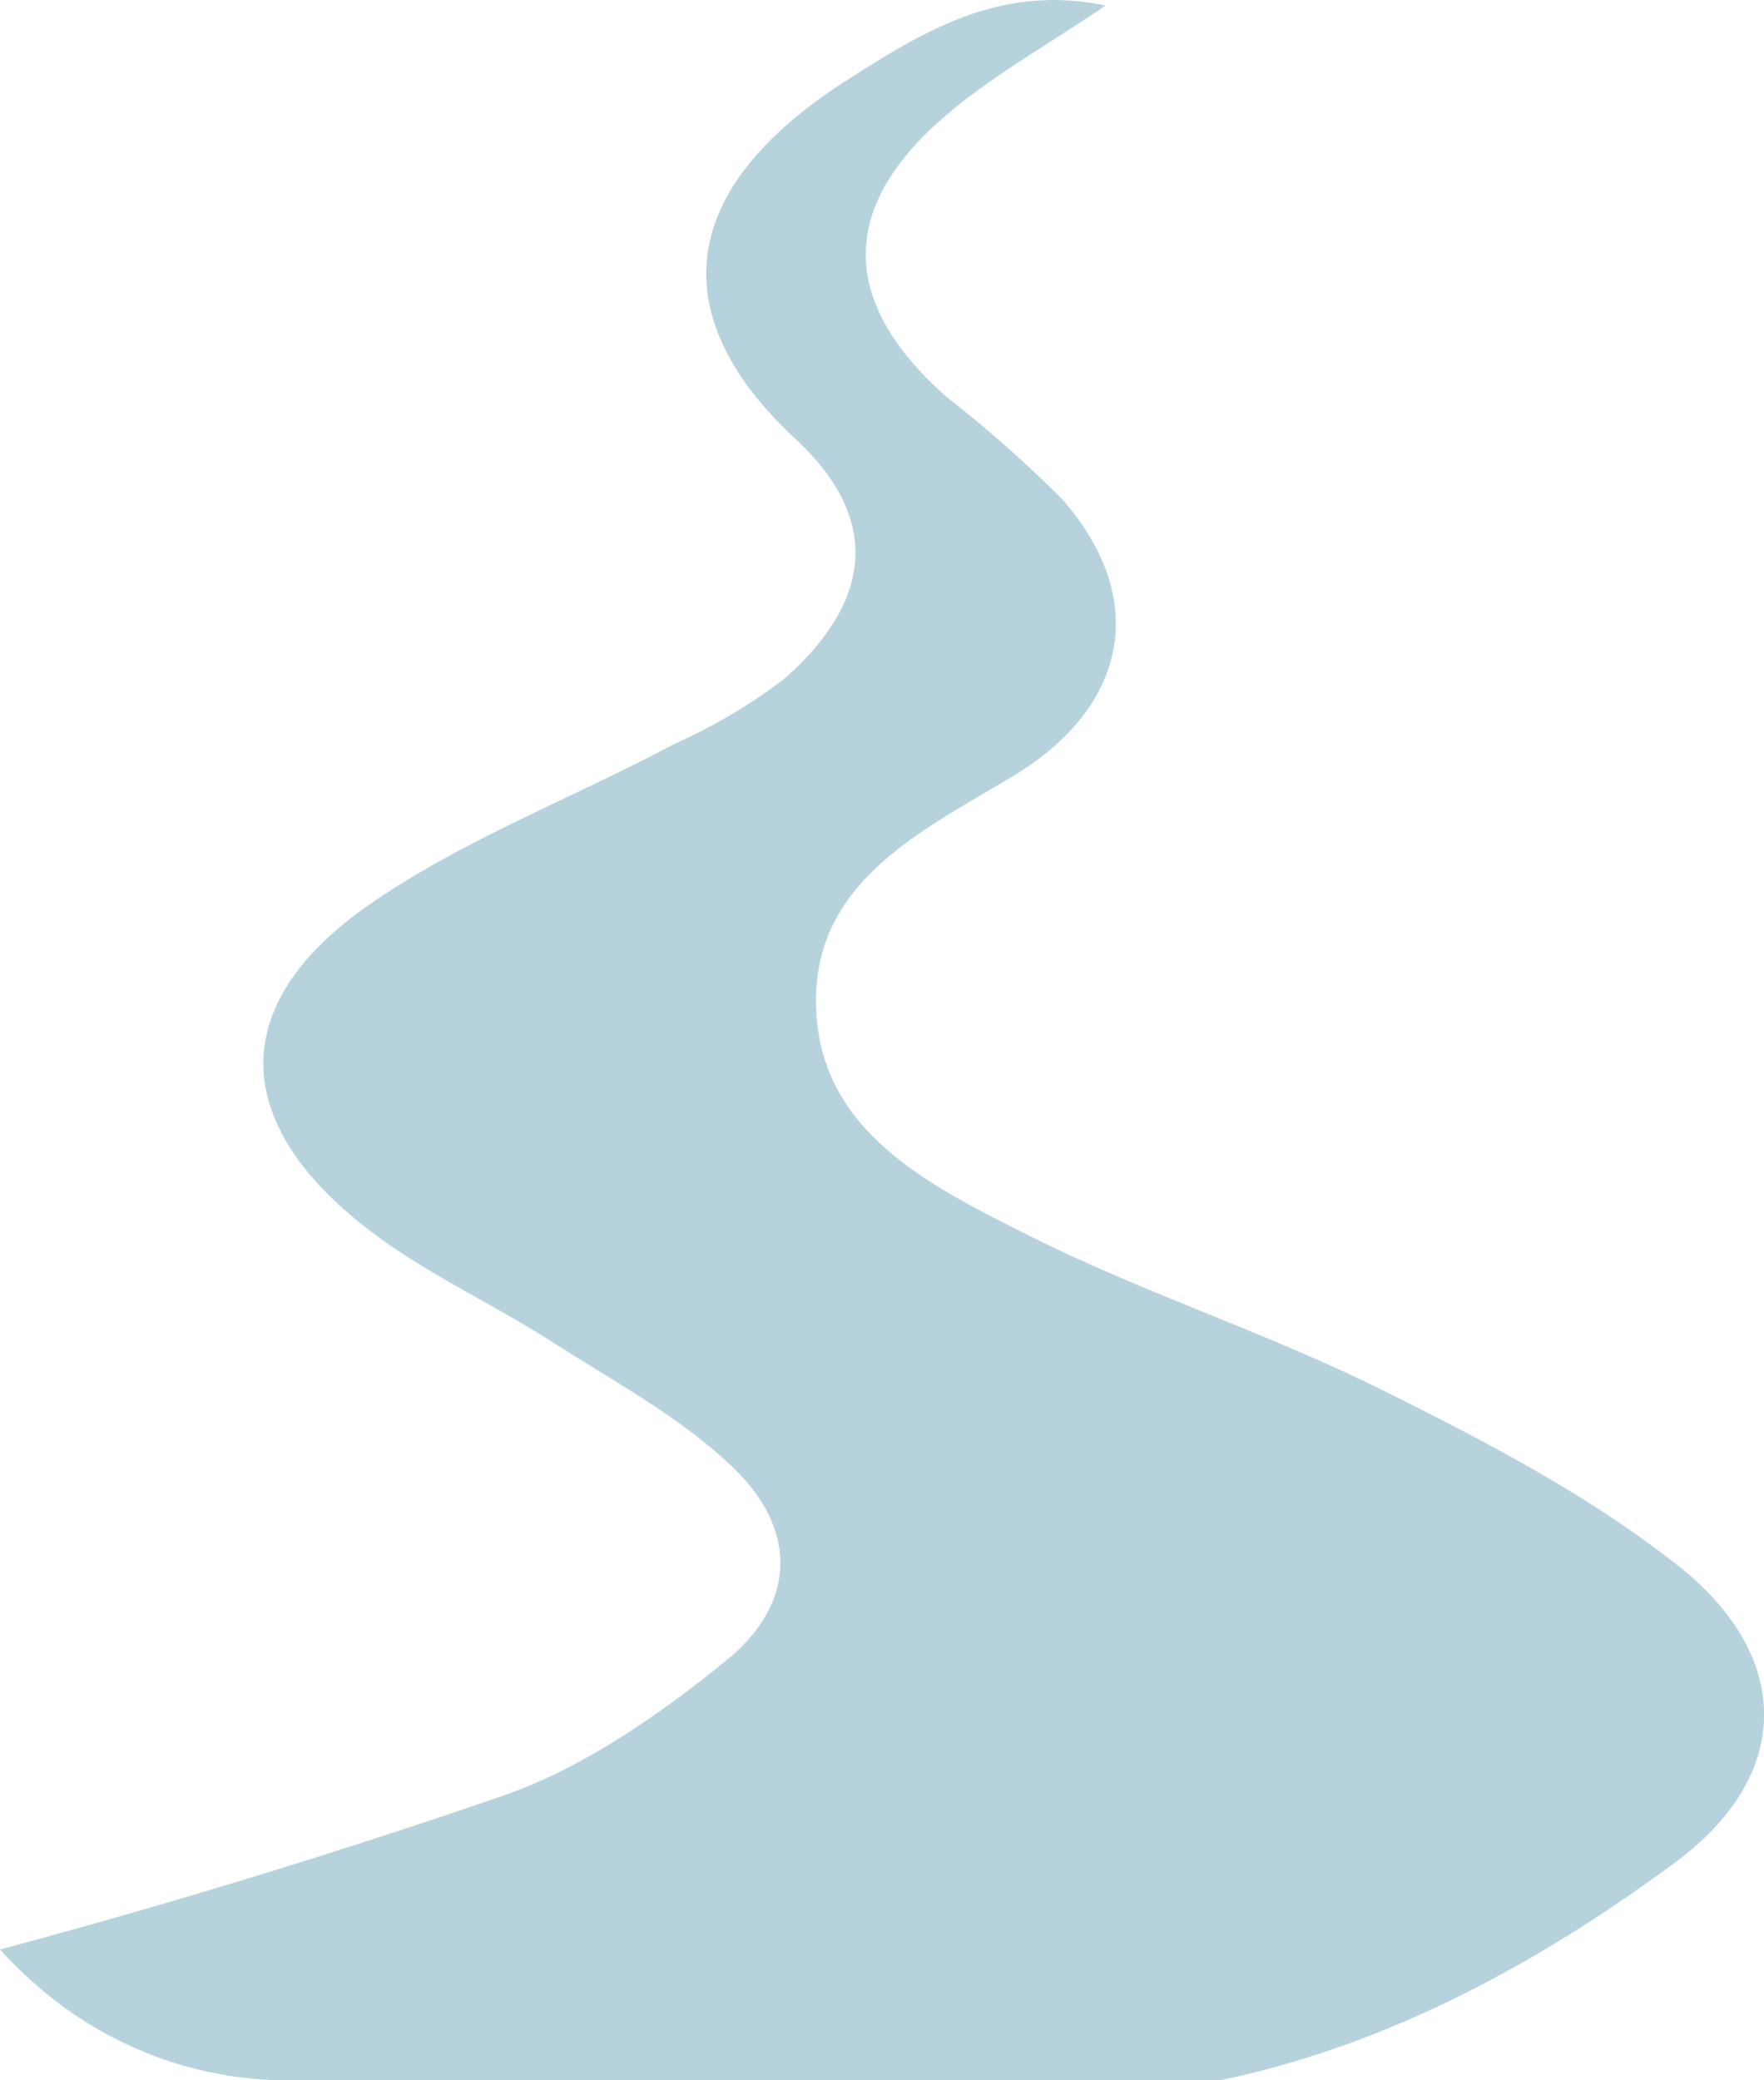 <svg xmlns="http://www.w3.org/2000/svg" viewBox="0 0 97.51 115"><defs><style>.cls-1{fill:#b6d2dc;}</style></defs><g id="Layer_2" data-name="Layer 2"><g id="page_1_copy" data-name="page 1 copy"><path class="cls-1" d="M92.62,102.94c6.47-4.78,6.53-11.33.15-16.38-4.92-3.89-10.67-6.89-16.35-9.71C70,73.65,63,71.41,56.59,68.16c-5.35-2.7-11.4-5.72-11.48-12.68C45,48.7,51,45.92,56,42.9c6.35-3.82,7.56-9.81,2.69-15.33a70.4,70.4,0,0,0-6.38-5.64c-5.87-5.19-6-10.46,0-15.57C54.92,4.13,58,2.43,61.11.31,55.31-.92,51,1.76,46.84,4.42,36.71,10.88,37.2,18,44,24.29c4.75,4.43,4.21,9-.71,13.29a30.86,30.86,0,0,1-6,3.54c-5.63,3-11.68,5.29-16.85,8.87-7.86,5.44-7.76,12-.19,17.89,3.14,2.45,6.88,4.13,10.27,6.3s7,4.11,9.86,6.81c3.73,3.48,3.7,7.61-.24,10.81-3.7,3-7.89,5.93-12.36,7.48Q14.06,104,0,107.77a24.49,24.49,0,0,0,2.05,2A21.1,21.1,0,0,0,16.41,115c11.88,0,23.75,0,35.63,0h15.4C76.66,113.08,85,108.58,92.62,102.94Z"/></g></g></svg>